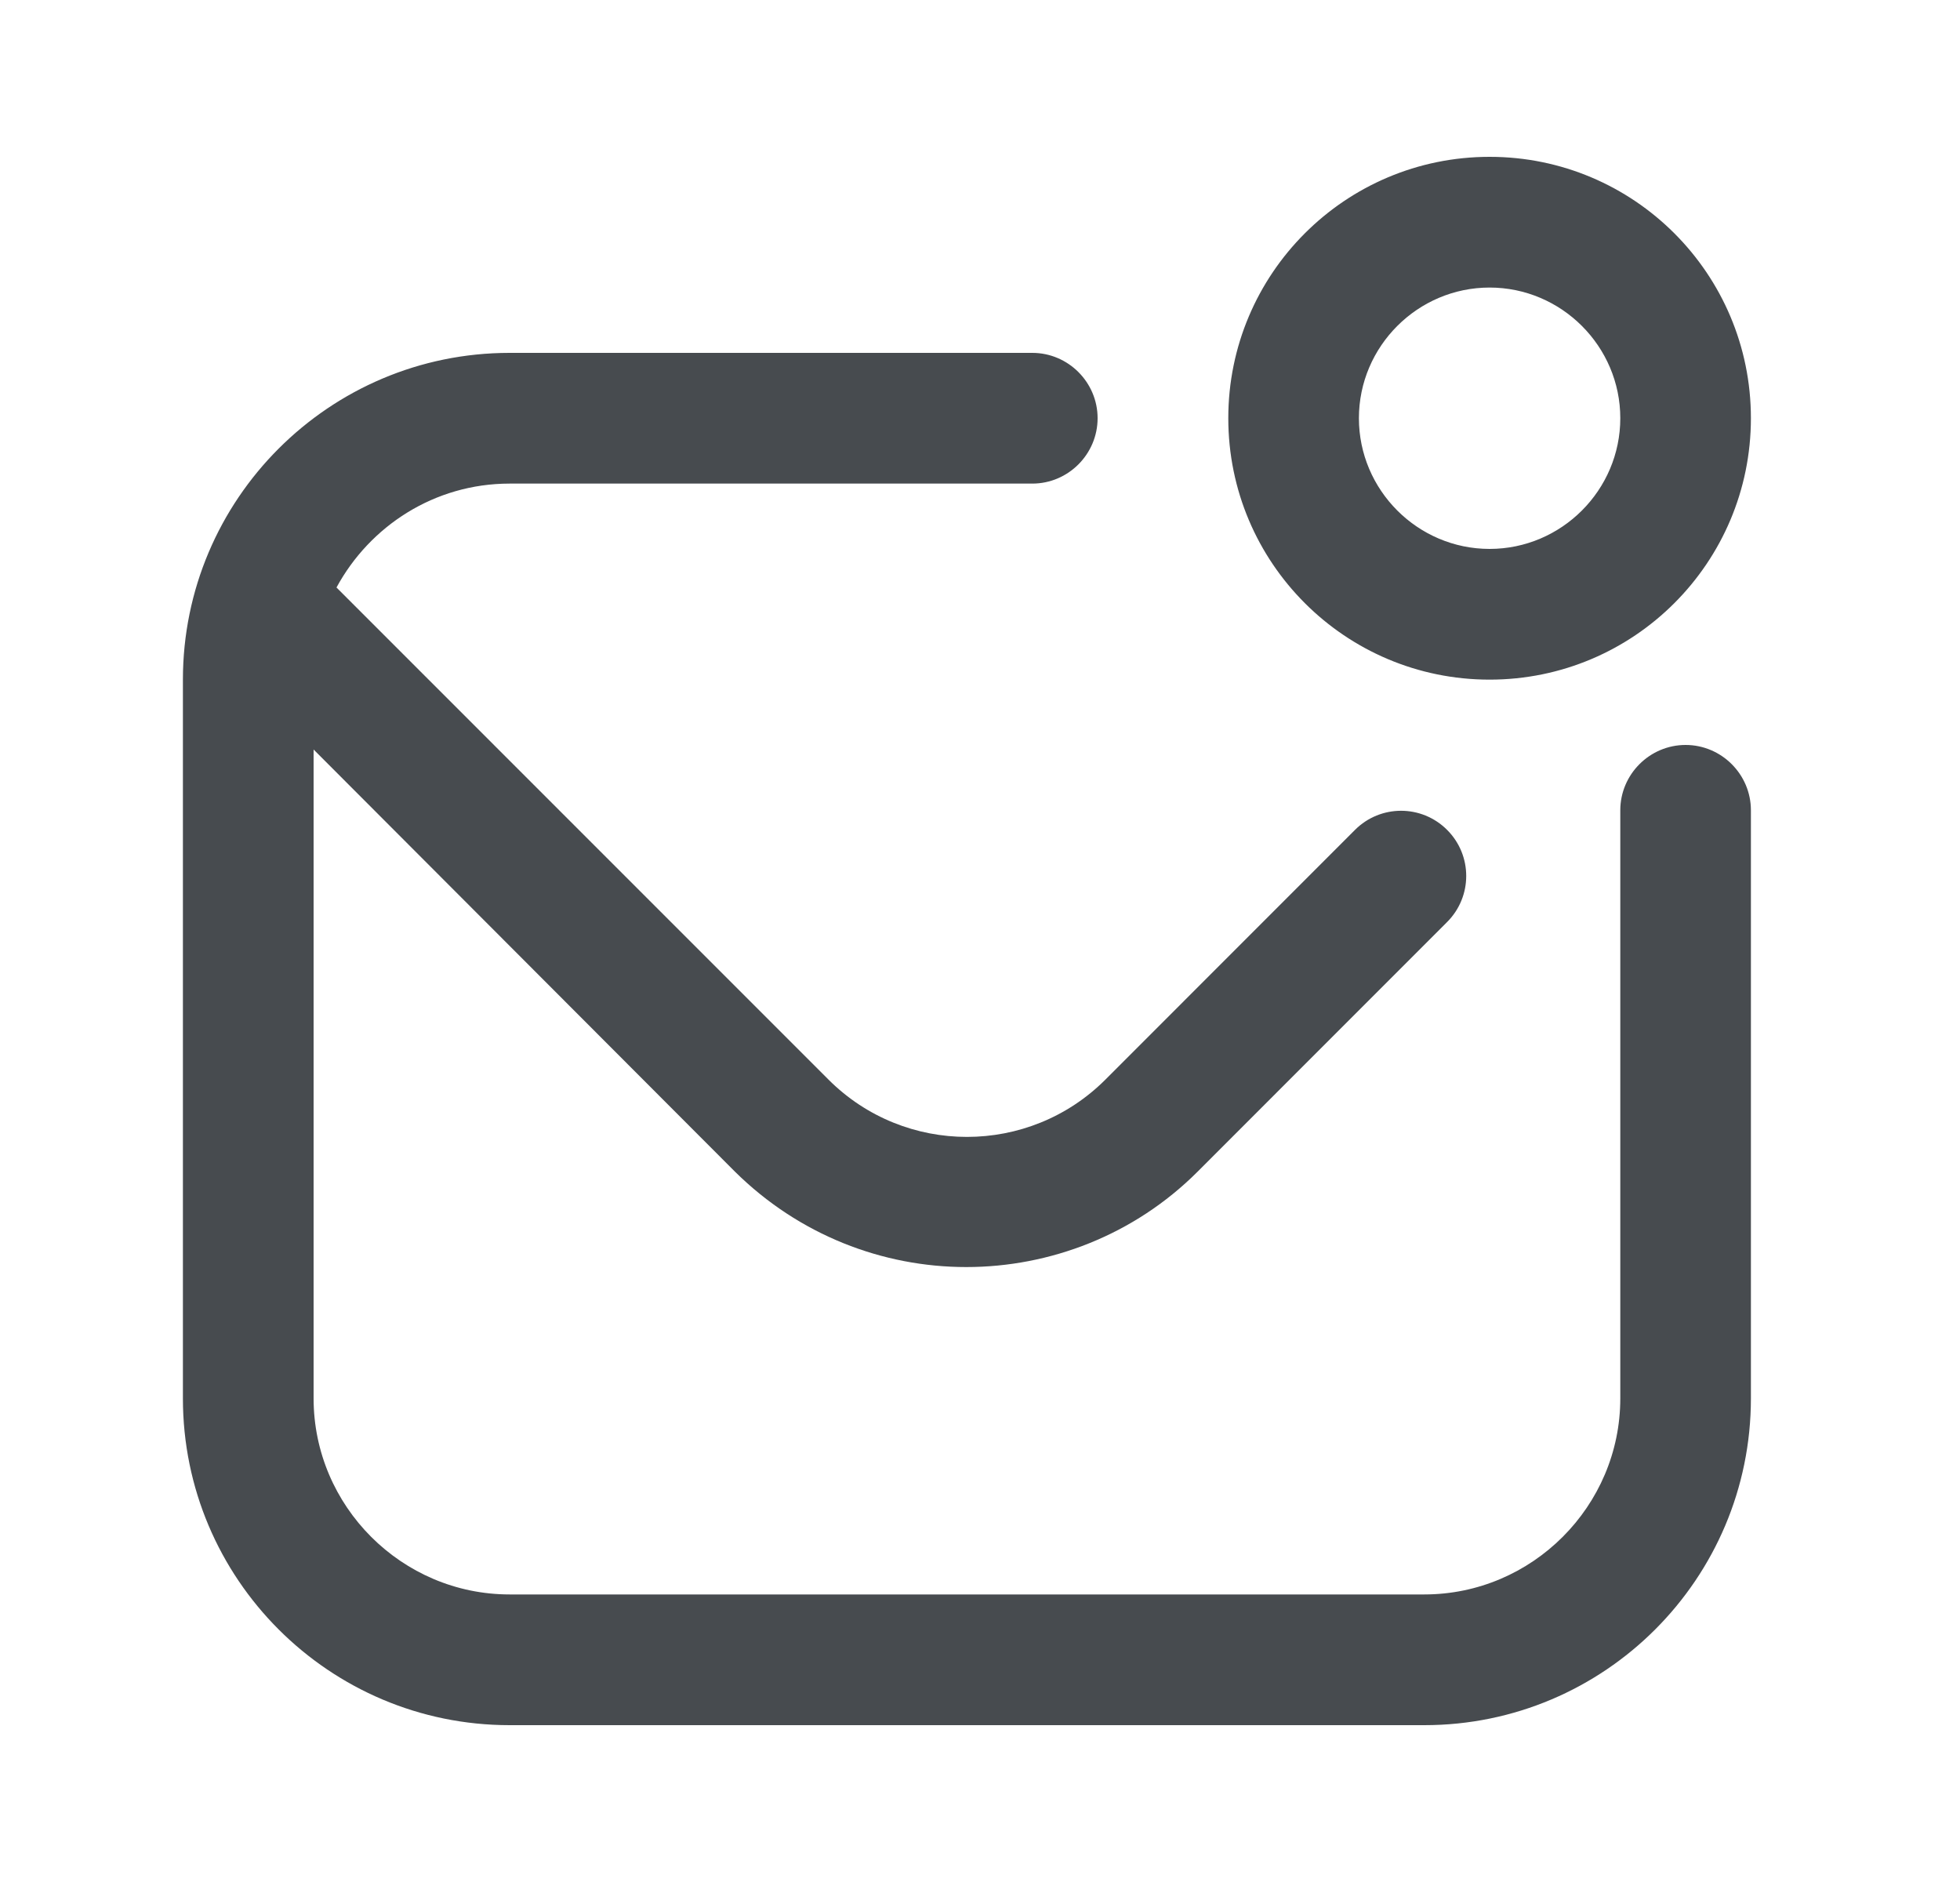 <svg width="25" height="24" viewBox="0 0 25 24" fill="none" xmlns="http://www.w3.org/2000/svg">
<path d="M22.333 10.333V17.833C22.333 20.133 20.467 22 18.167 22H6.5C4.2 22 2.333 20.133 2.333 17.833V8.667C2.333 6.367 4.2 4.5 6.5 4.5H13.167C13.625 4.5 14 4.875 14 5.333C14 5.792 13.625 6.167 13.167 6.167H6.5C5.542 6.167 4.717 6.708 4.292 7.492L10.567 13.767C11.542 14.742 13.125 14.742 14.1 13.767L17.283 10.583C17.608 10.258 18.133 10.258 18.458 10.583C18.783 10.908 18.783 11.433 18.458 11.758L15.275 14.942C14.467 15.75 13.392 16.158 12.325 16.158C11.258 16.158 10.192 15.75 9.375 14.942L4 9.558V17.833C4 19.208 5.125 20.333 6.5 20.333H18.167C19.542 20.333 20.667 19.208 20.667 17.833V10.333C20.667 9.875 21.042 9.5 21.5 9.5C21.958 9.5 22.333 9.875 22.333 10.333ZM15.667 5.333C15.667 3.492 17.158 2 19 2C20.842 2 22.333 3.492 22.333 5.333C22.333 7.175 20.842 8.667 19 8.667C17.158 8.667 15.667 7.175 15.667 5.333ZM17.333 5.333C17.333 6.25 18.083 7 19 7C19.917 7 20.667 6.25 20.667 5.333C20.667 4.417 19.917 3.667 19 3.667C18.083 3.667 17.333 4.417 17.333 5.333Z" fill="#474B4F"/>
</svg>
